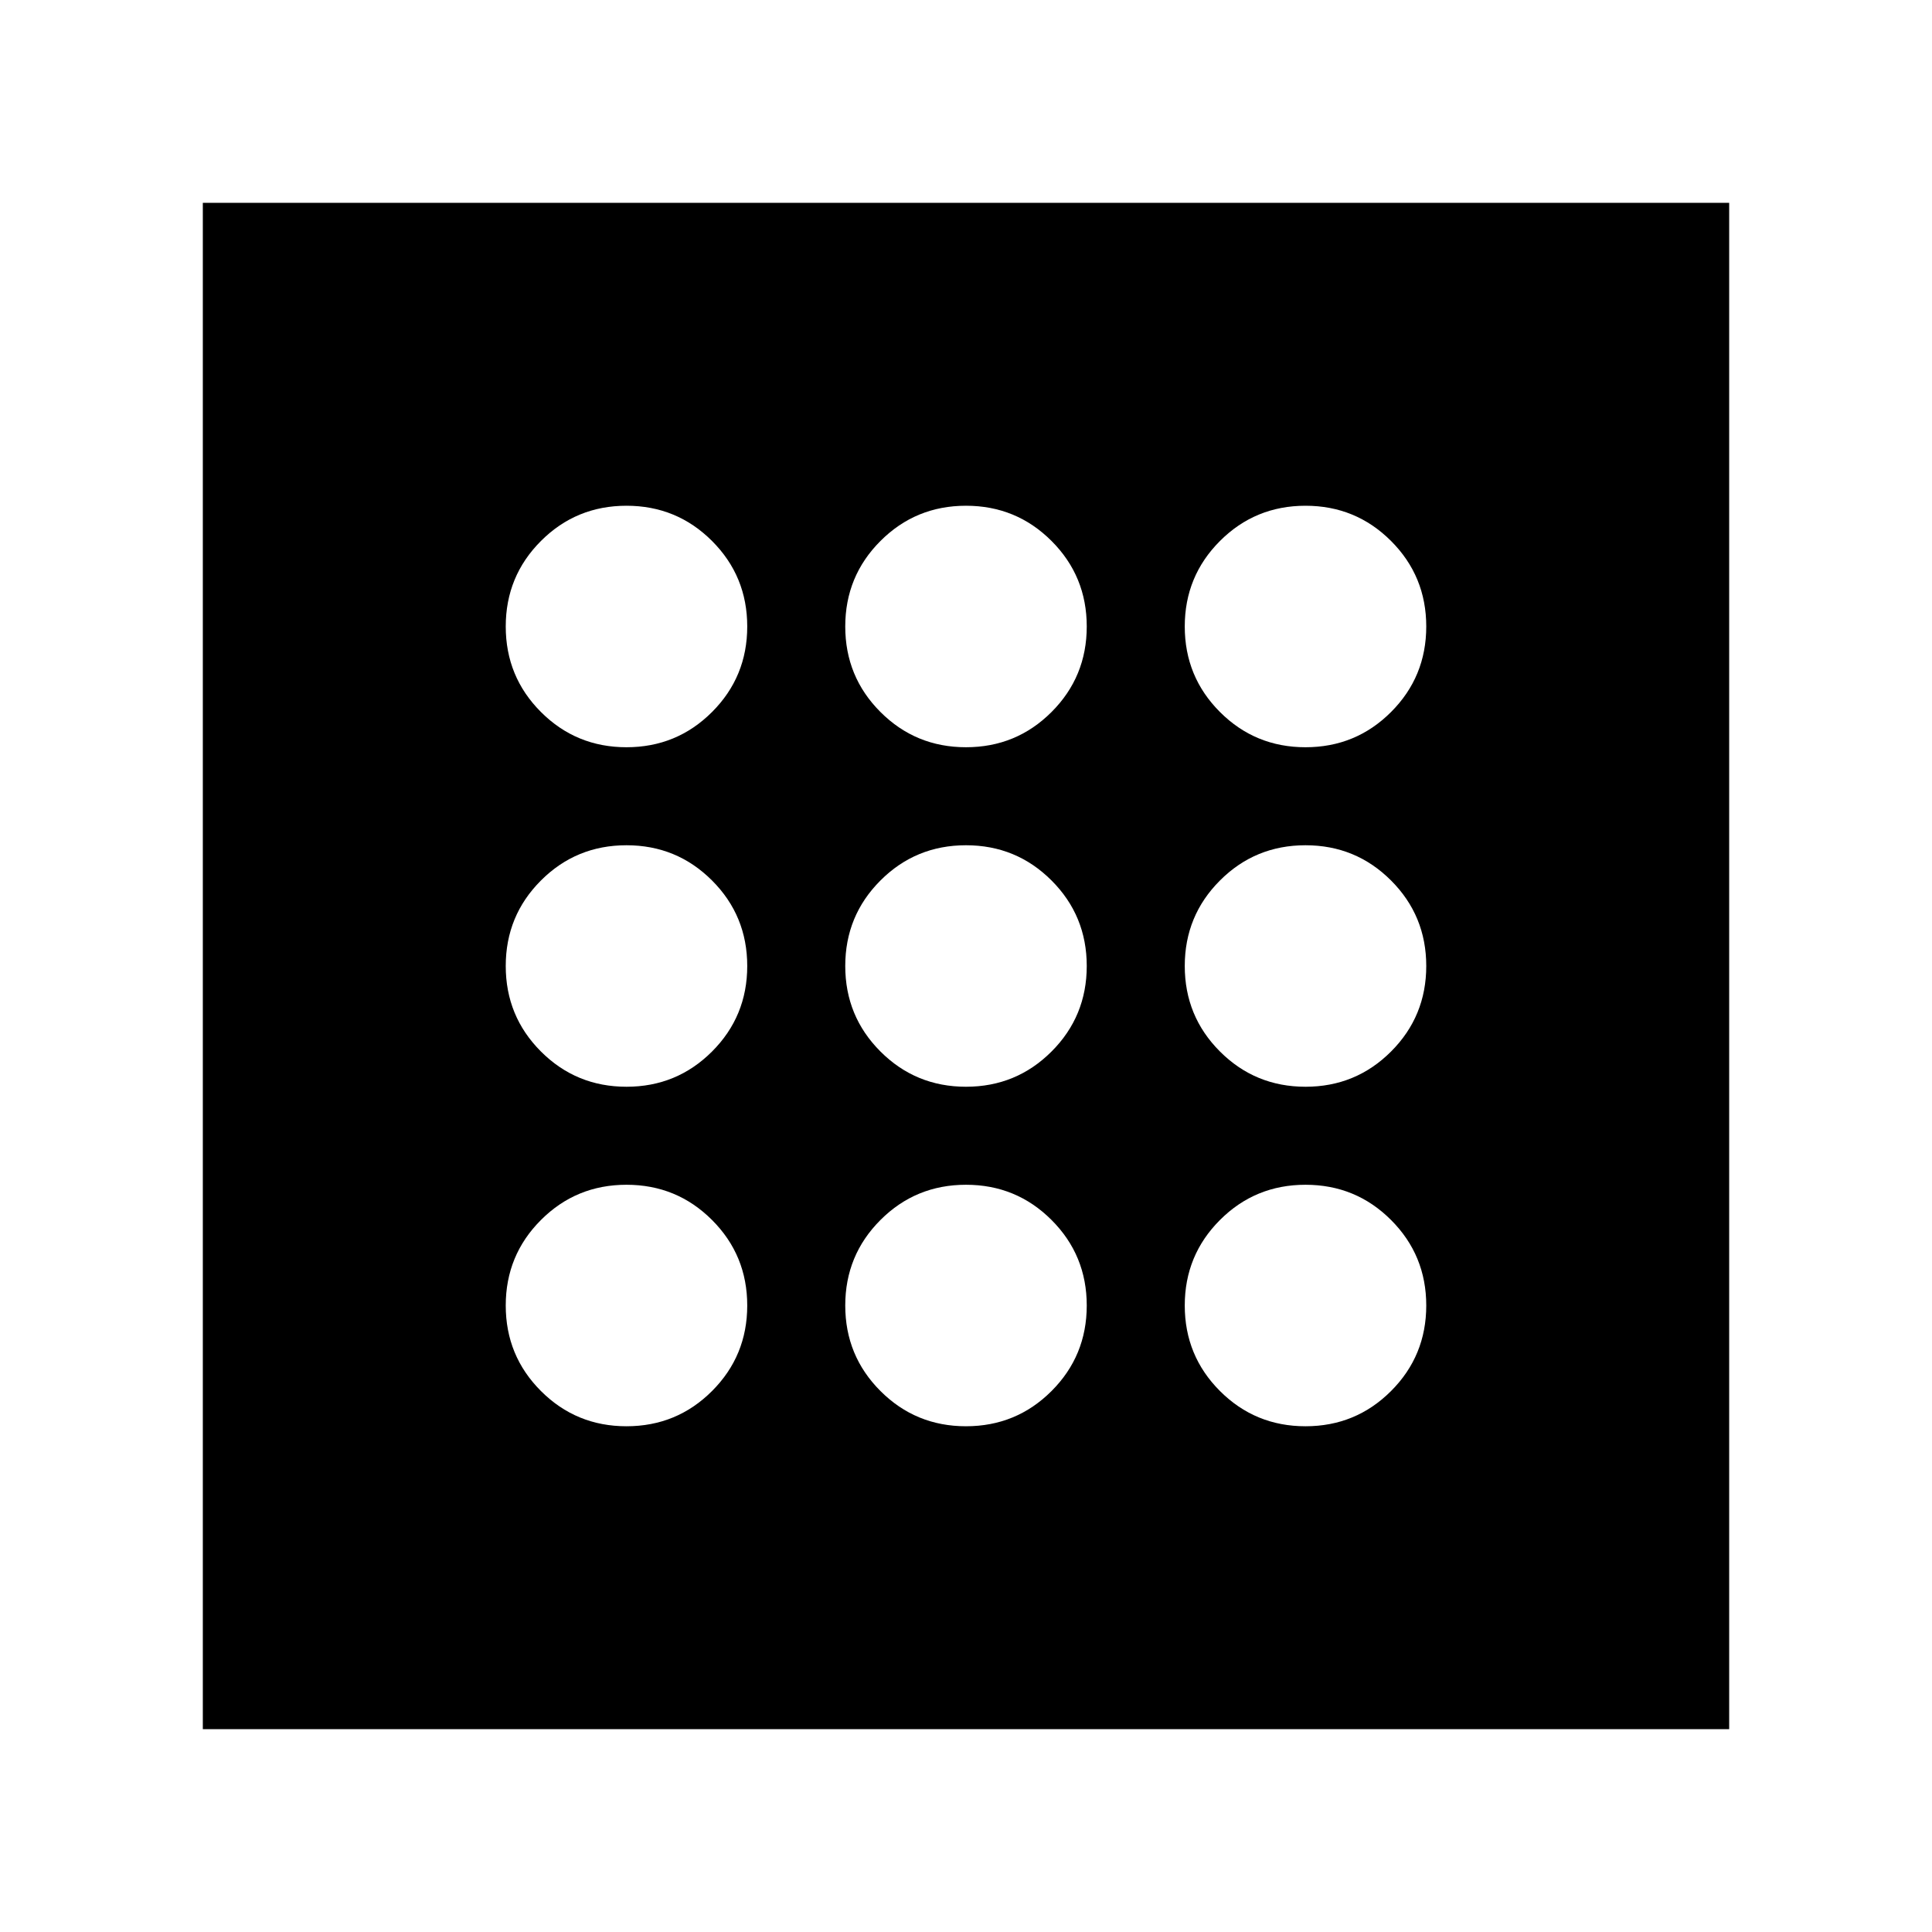 <svg xmlns="http://www.w3.org/2000/svg" height="24" viewBox="0 -960 960 960" width="24"><path d="M311.3-251.3q25 0 42.5-17.5t17.5-42.5q0-25-17.5-42.5t-42.5-17.5q-25 0-42.5 17.5t-17.5 42.5q0 25 17.5 42.5t42.5 17.5Zm0-337.4q25 0 42.5-17.5t17.5-42.5q0-25-17.5-42.5t-42.5-17.5q-25 0-42.5 17.5t-17.5 42.5q0 25 17.5 42.5t42.5 17.5Zm0 168.7q25 0 42.5-17.5t17.5-42.5q0-25-17.5-42.5T311.3-540q-25 0-42.5 17.5T251.3-480q0 25 17.5 42.5t42.5 17.5Zm337.4 168.7q25 0 42.5-17.5t17.5-42.5q0-25-17.5-42.5t-42.5-17.5q-25 0-42.5 17.5t-17.5 42.5q0 25 17.5 42.5t42.5 17.5Zm0-337.4q25 0 42.5-17.5t17.5-42.5q0-25-17.5-42.5t-42.5-17.5q-25 0-42.5 17.5t-17.5 42.5q0 25 17.5 42.5t42.5 17.5Zm0 168.7q25 0 42.5-17.5t17.5-42.5q0-25-17.5-42.5T648.7-540q-25 0-42.5 17.5T588.7-480q0 25 17.5 42.5t42.5 17.5ZM480-588.7q25 0 42.5-17.5t17.5-42.5q0-25-17.5-42.5T480-708.7q-25 0-42.5 17.5T420-648.7q0 25 17.5 42.5t42.5 17.5Zm0 337.4q25 0 42.5-17.5t17.5-42.5q0-25-17.5-42.5T480-371.3q-25 0-42.5 17.5T420-311.3q0 25 17.5 42.5t42.5 17.5Zm0-168.7q25 0 42.5-17.5T540-480q0-25-17.5-42.5T480-540q-25 0-42.5 17.5T420-480q0 25 17.5 42.5T480-420ZM100.78-100.78v-758.44h758.44v758.44H100.78Z"/></svg>